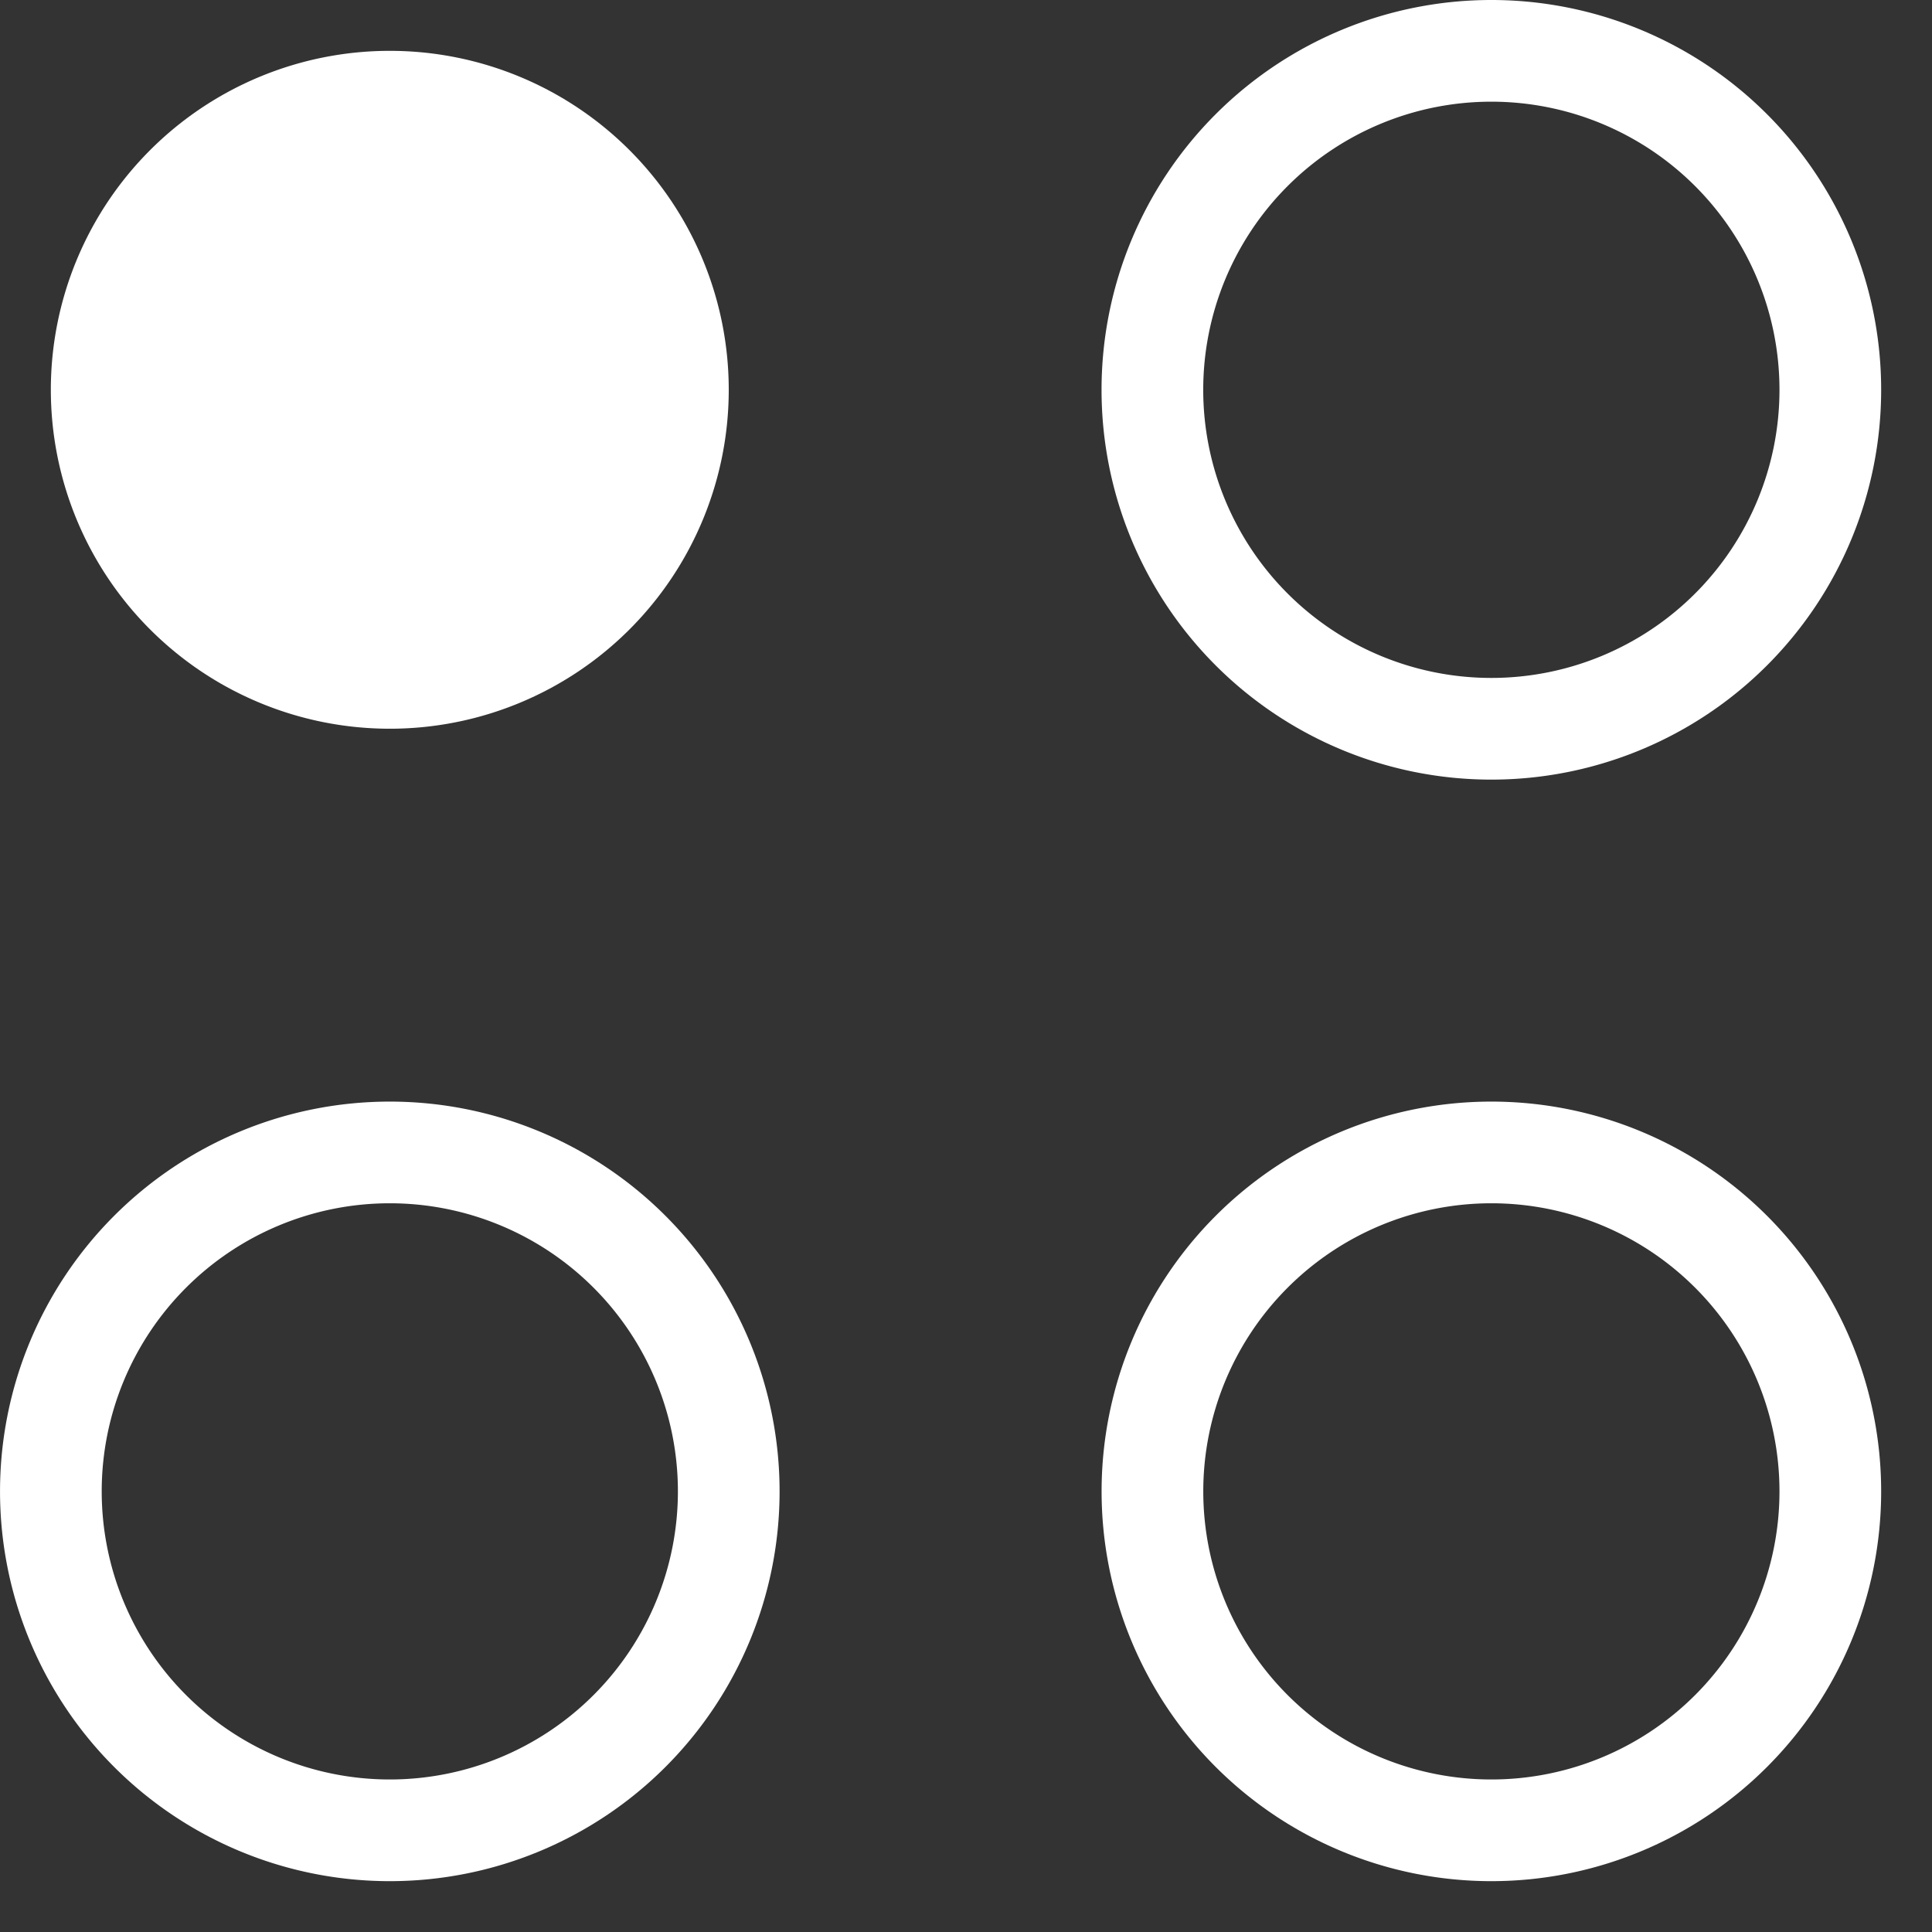 <svg xmlns="http://www.w3.org/2000/svg" width="38" height="38">
    <rect width="100%" height="100%" fill="#333333" stroke="none"/>
    <path fill="#FFF" fill-rule="evenodd" d="M7.667 1a6.666 6.666 0 1 1 0 13.333A6.666 6.666 0 0 1 7.666 1z"/>
    <path fill="none" fill-rule="evenodd" stroke="#FFF" stroke-width="2" d="M29.333 1a6.667 6.667 0 1 1 0 13.334 6.667 6.667 0 0 1 0-13.334zM29.333 22.667A6.666 6.666 0 1 1 29.334 36a6.666 6.666 0 0 1-.001-13.333zM7.667 22.667a6.666 6.666 0 1 1 0 13.333 6.666 6.666 0 0 1 0-13.333z"/>
</svg>
